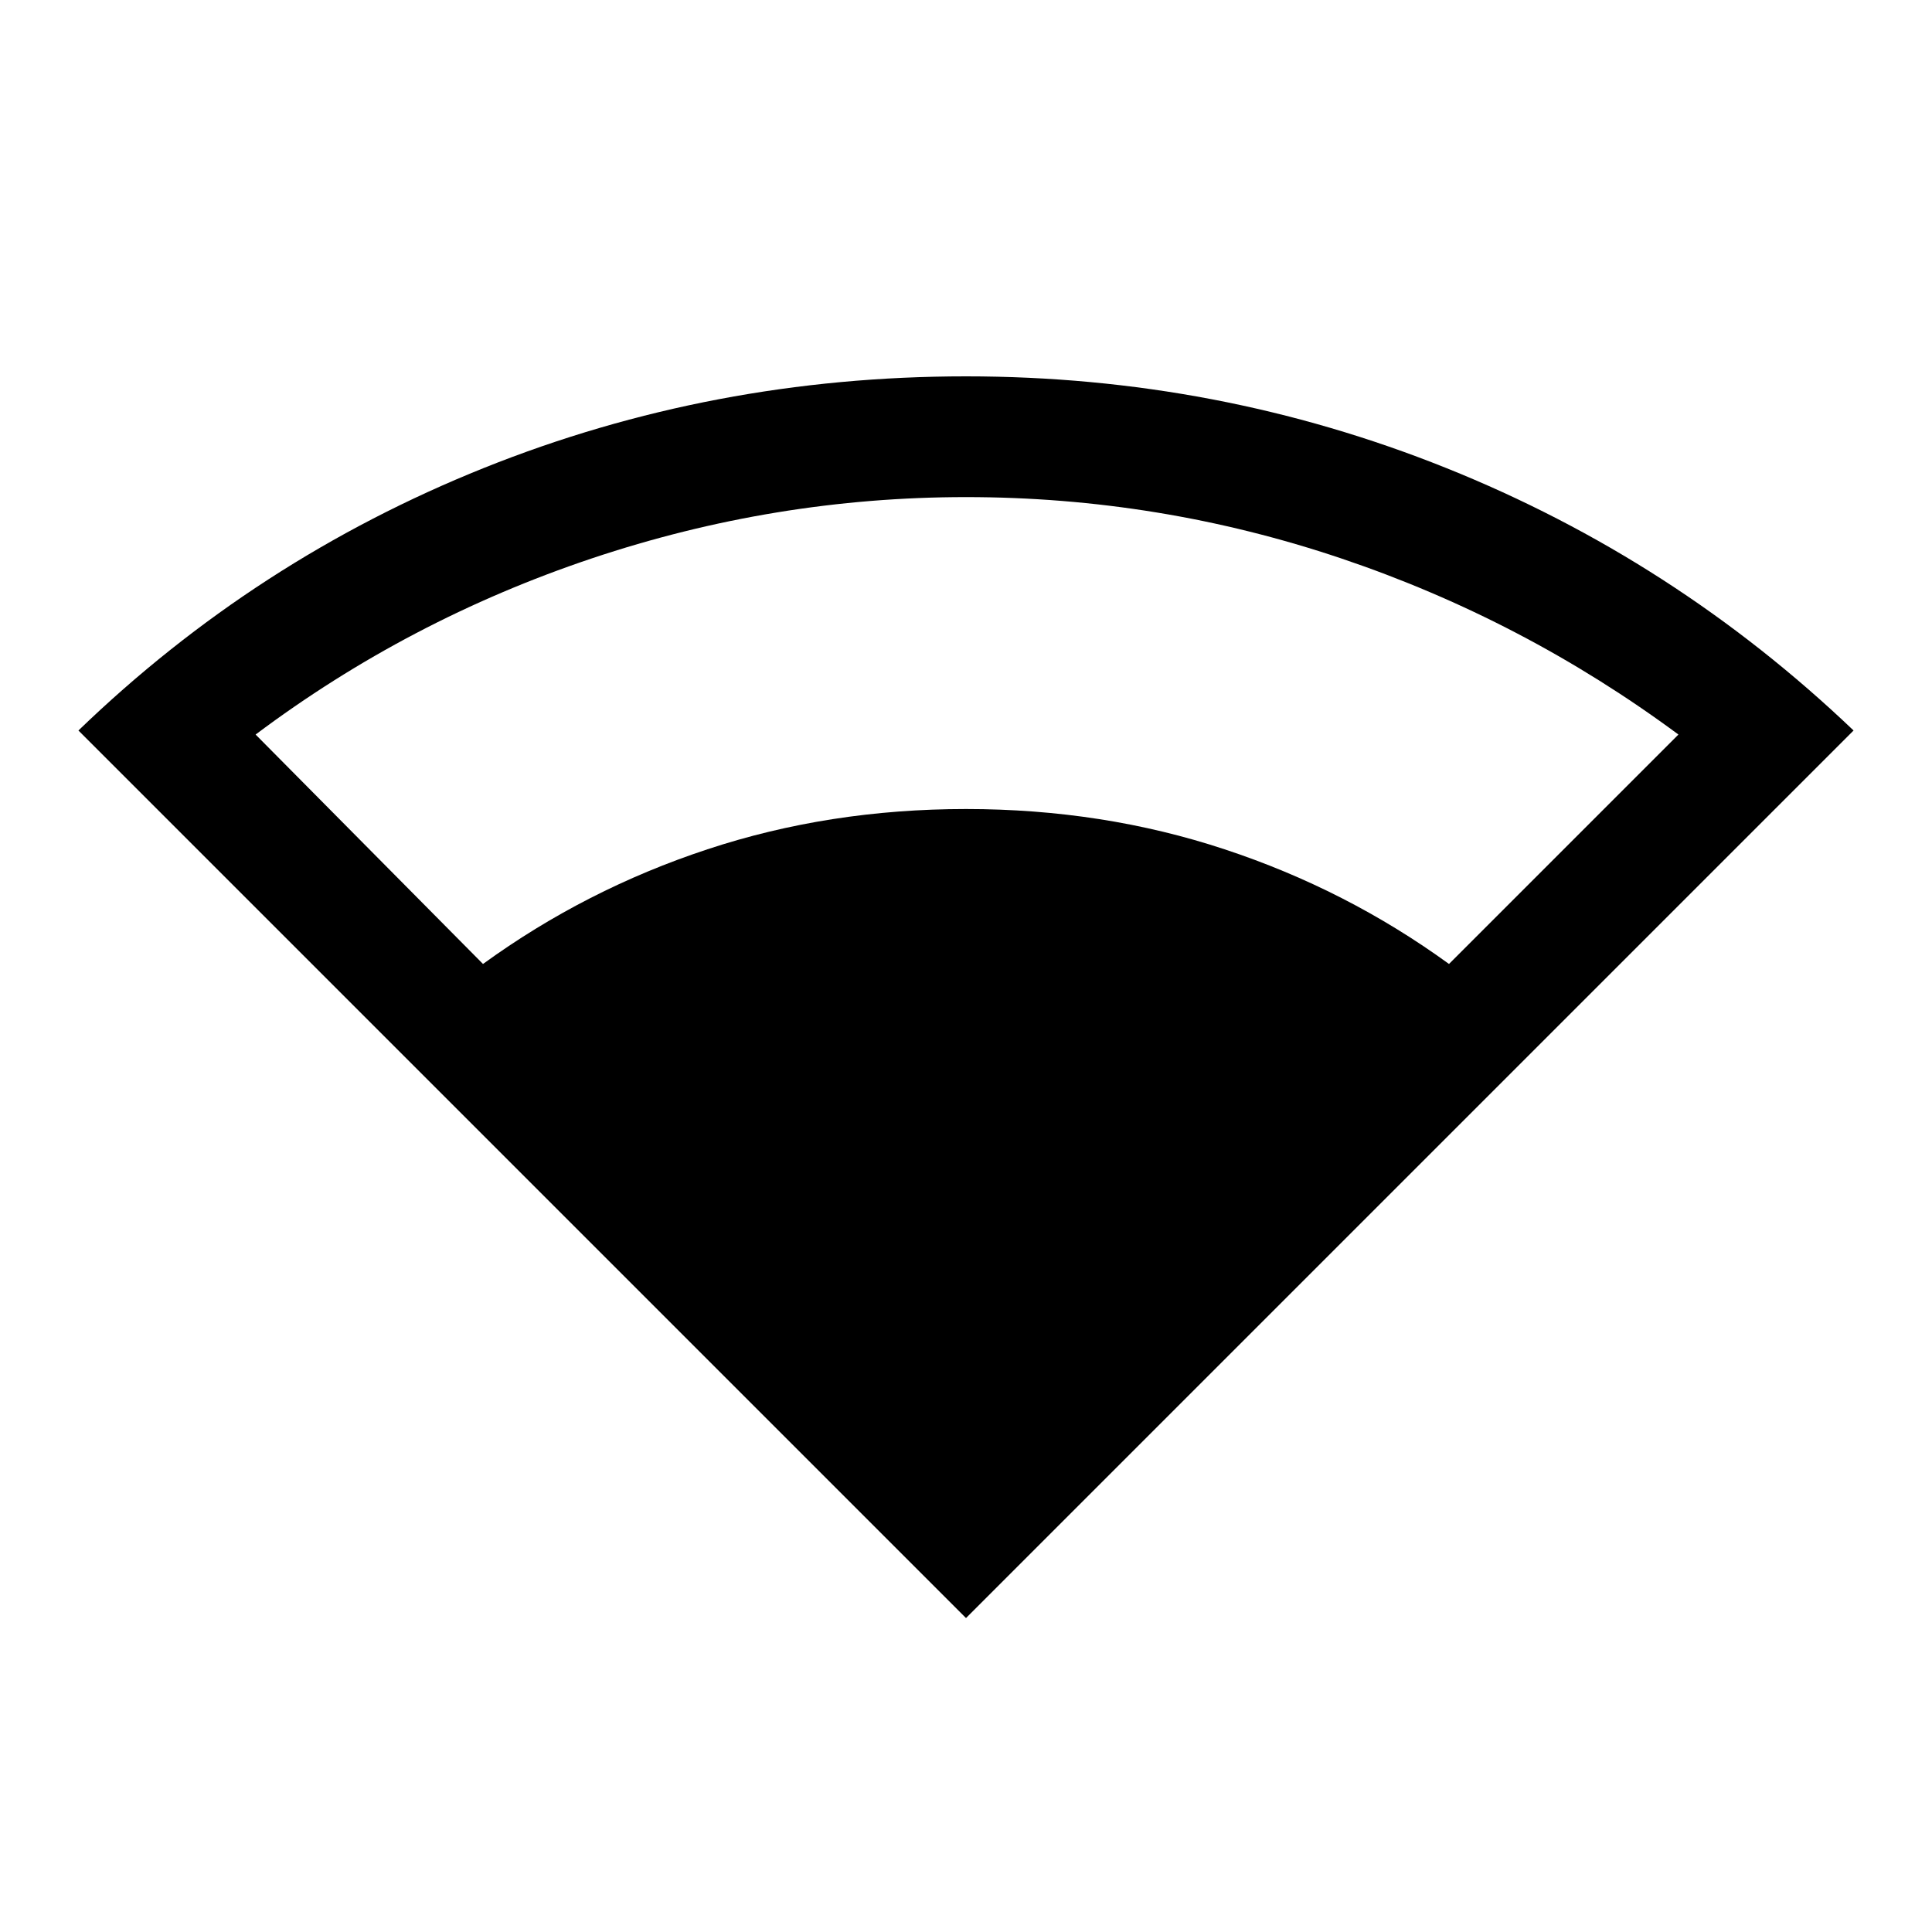 <svg xmlns="http://www.w3.org/2000/svg" height="20" width="20"><path d="M10 16.75 0.812 7.562Q2.646 5.792 5.01 4.844Q7.375 3.896 10 3.896Q12.604 3.896 14.969 4.844Q17.333 5.792 19.188 7.562ZM5 9.979Q6.062 9.208 7.323 8.792Q8.583 8.375 10 8.375Q11.417 8.375 12.677 8.792Q13.938 9.208 15 9.979L17.375 7.604Q15.771 6.417 13.885 5.781Q12 5.146 10 5.146Q8.021 5.146 6.125 5.781Q4.229 6.417 2.646 7.604Z"/></svg>